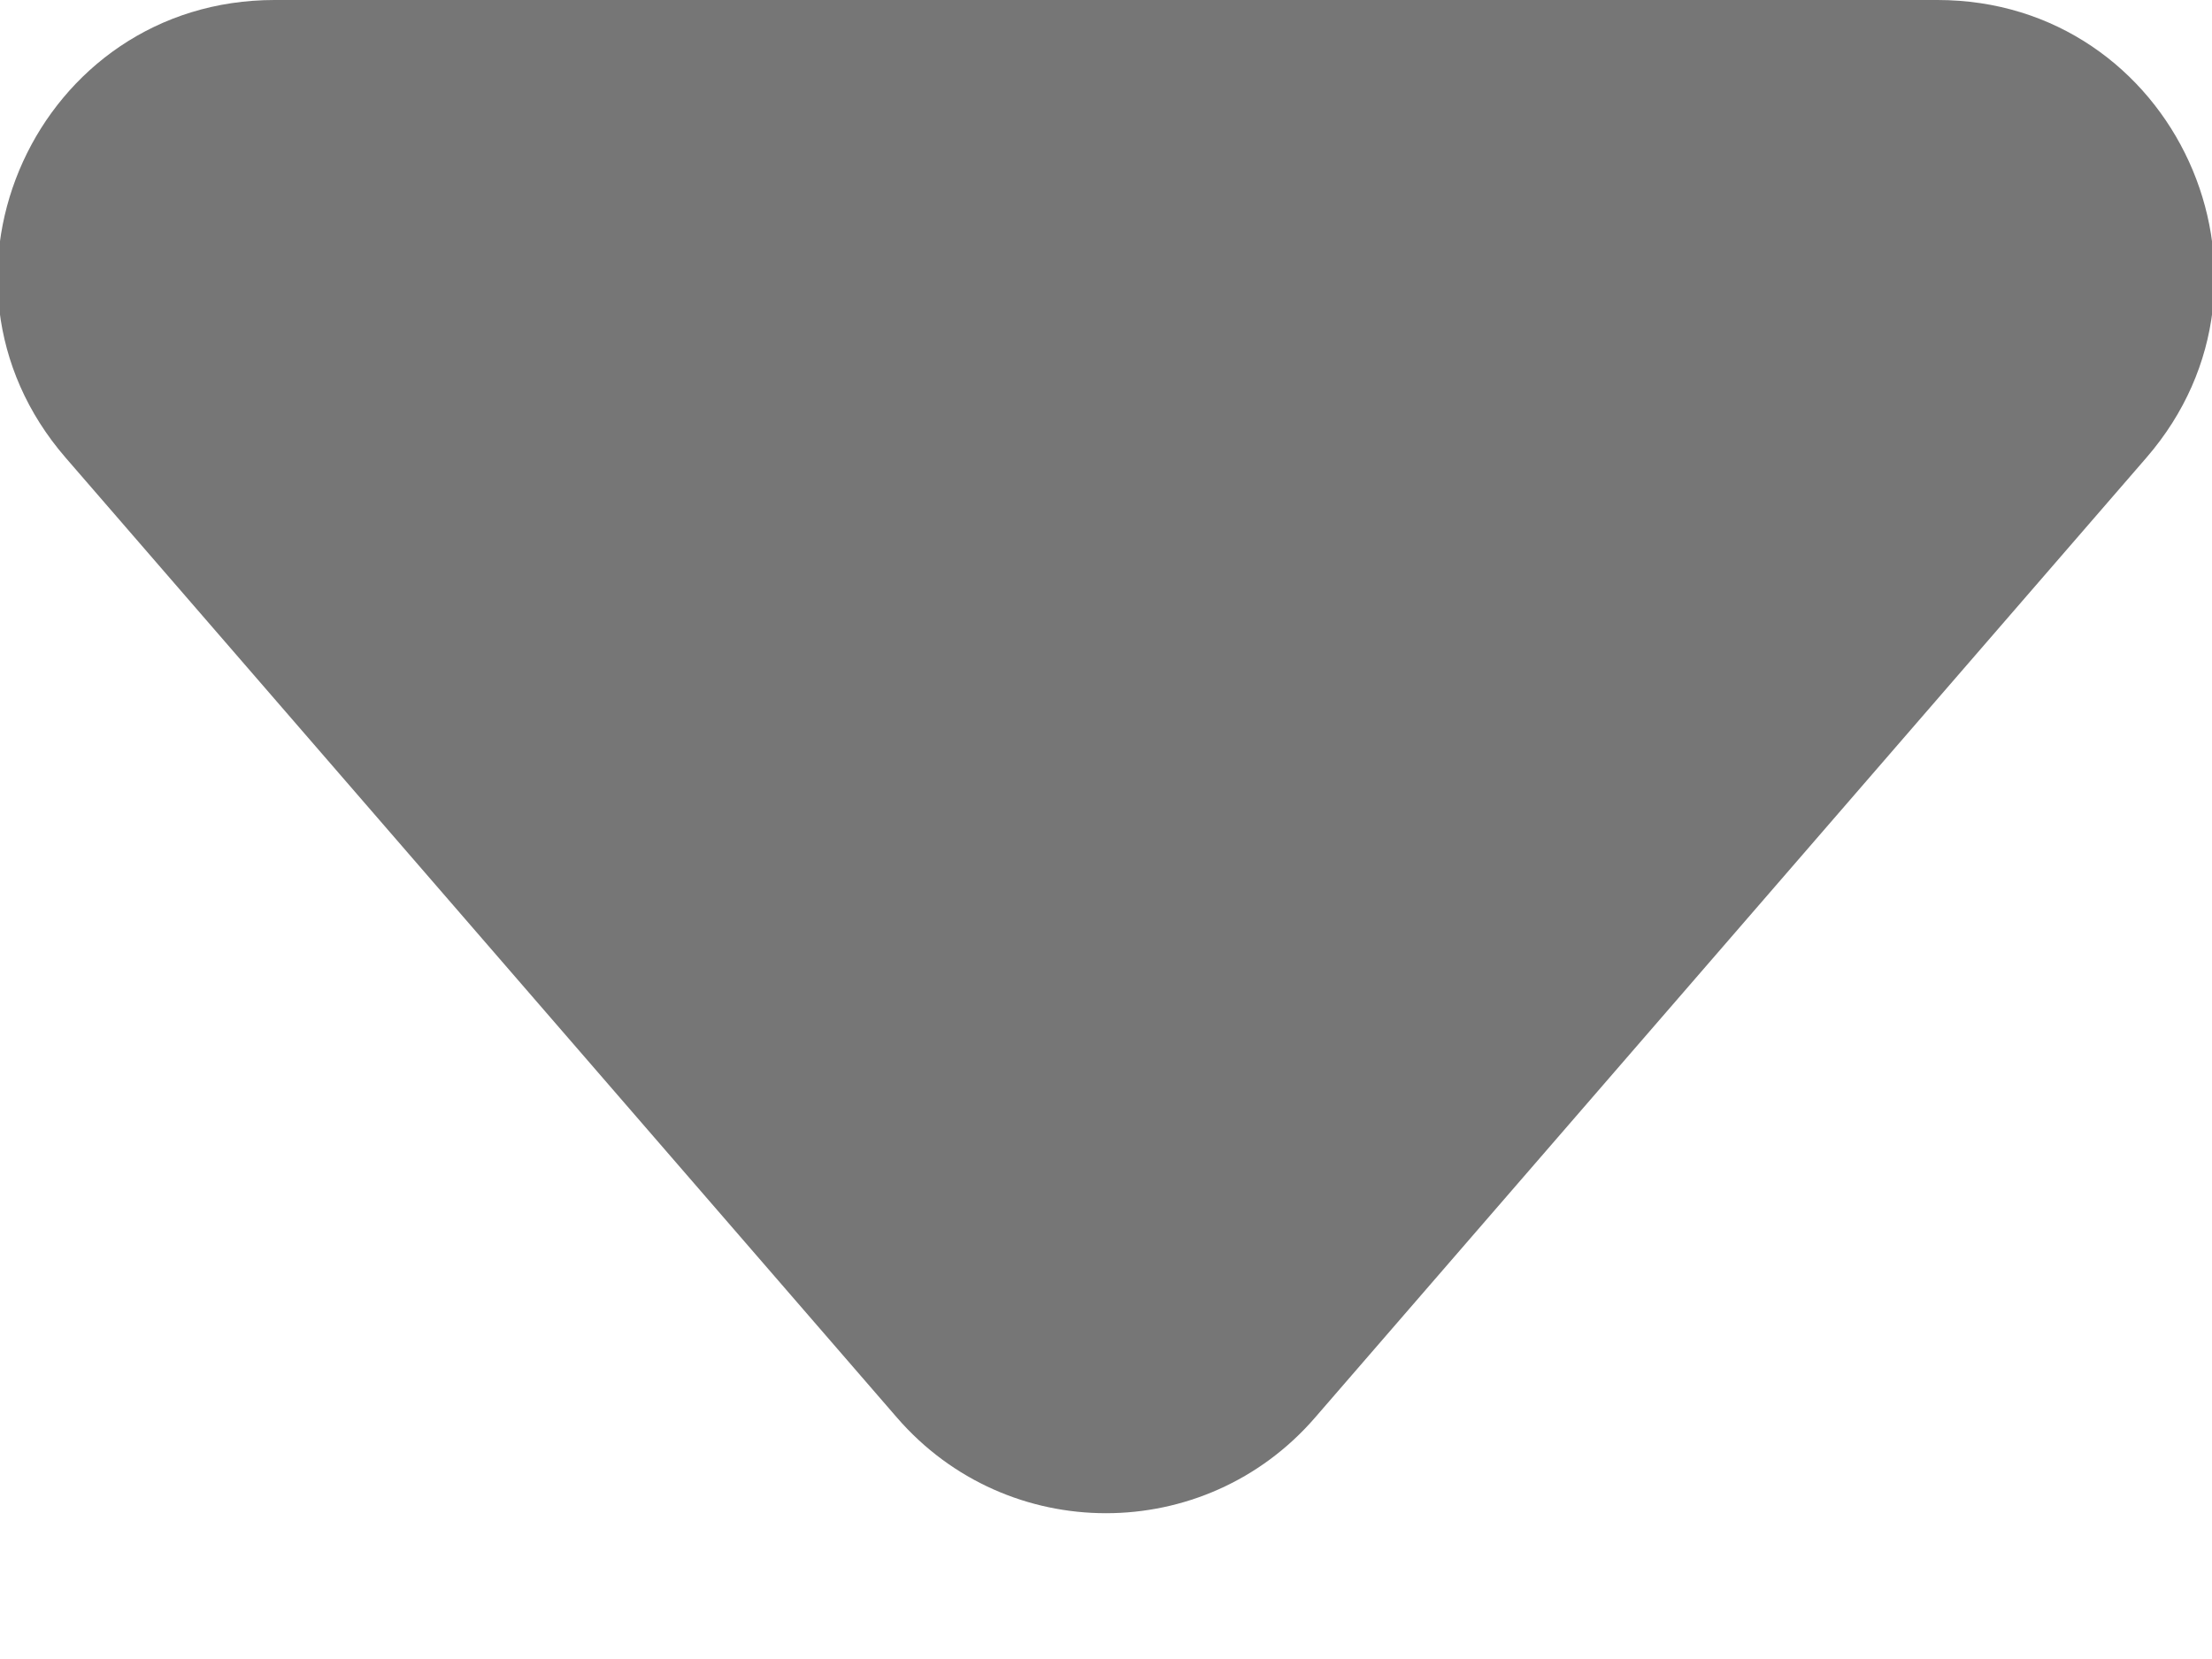 <svg width="8" height="6" viewBox="0 0 8 6" fill="none" xmlns="http://www.w3.org/2000/svg">
<path d="M4.756 5.127C4.357 5.588 3.643 5.588 3.244 5.127L0.237 1.655C-0.324 1.007 0.136 8.62339e-07 0.993 7.87439e-07L7.007 2.61634e-07C7.864 1.86735e-07 8.324 1.007 7.763 1.655L4.756 5.127Z" fill="#767676"/>
</svg>
